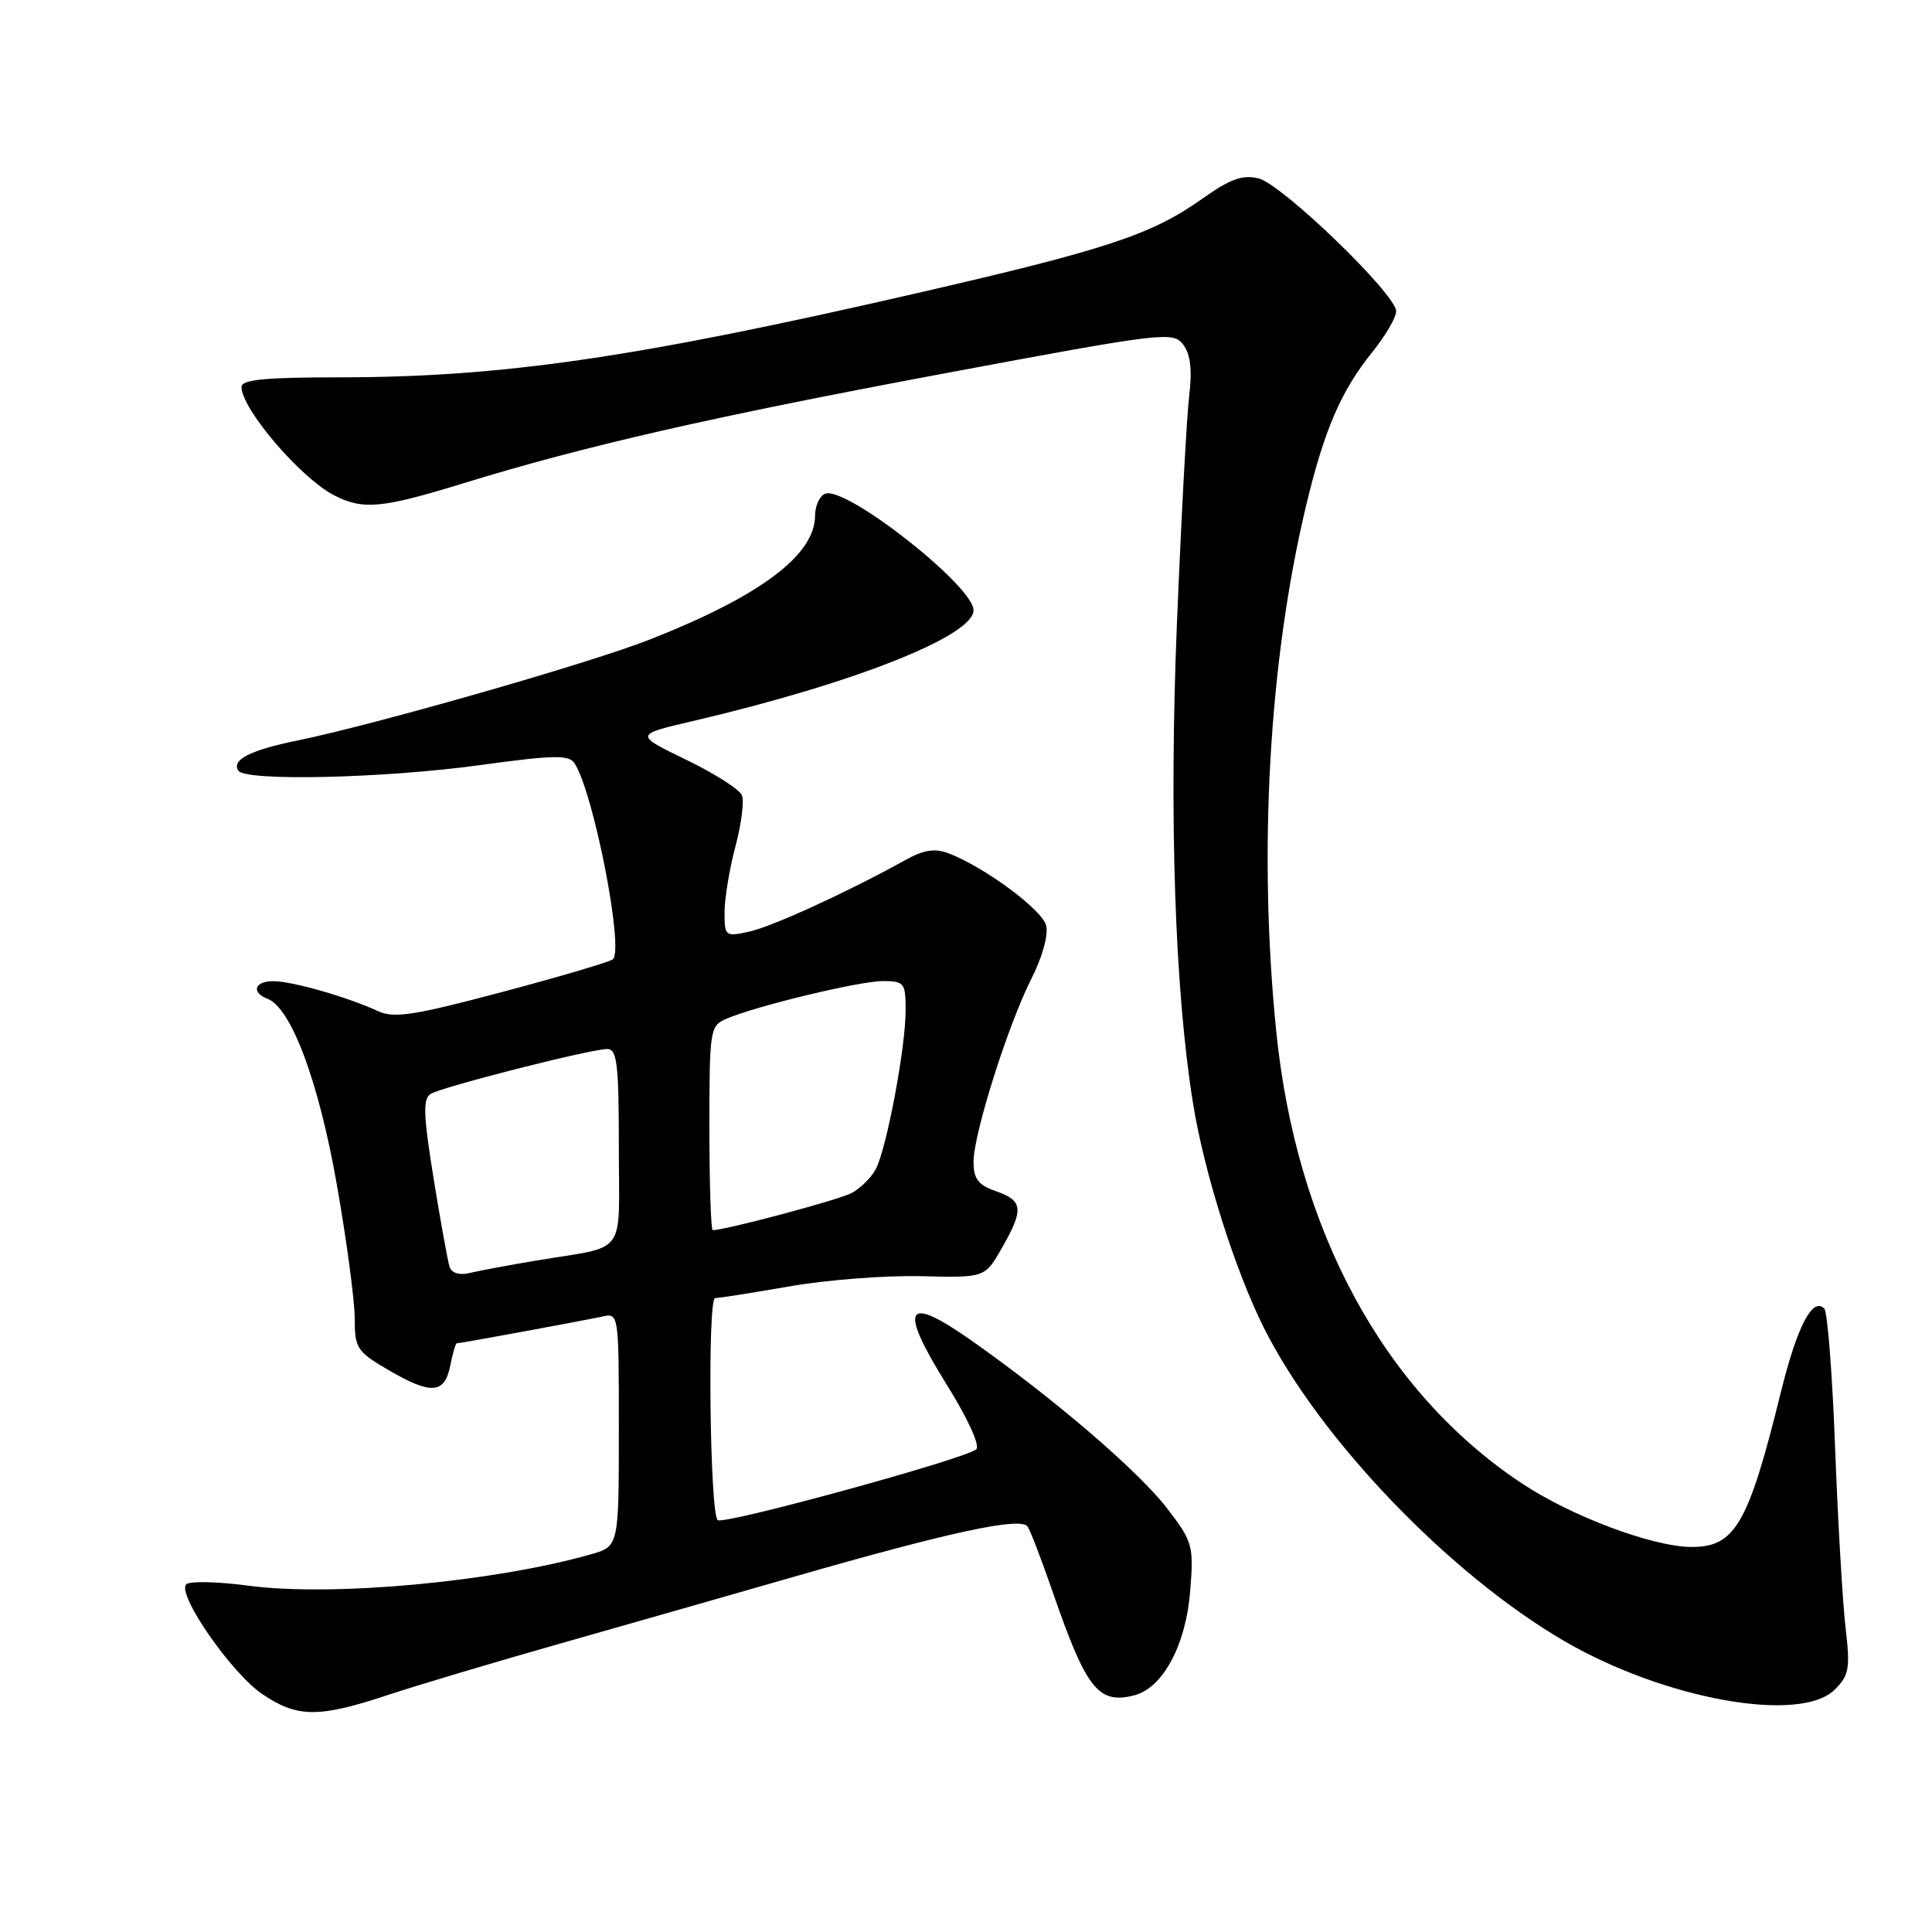 <?xml version="1.0" encoding="UTF-8" standalone="no"?>
<!DOCTYPE svg PUBLIC "-//W3C//DTD SVG 1.1//EN" "http://www.w3.org/Graphics/SVG/1.1/DTD/svg11.dtd" >
<svg xmlns="http://www.w3.org/2000/svg" xmlns:xlink="http://www.w3.org/1999/xlink" version="1.1" viewBox="0 0 256 256">
 <g >
 <path fill="currentColor"
d=" M 51.32 224.62 C 55.27 223.31 65.92 220.13 75.00 217.56 C 84.08 214.98 97.59 211.12 105.03 208.98 C 125.98 202.95 135.35 200.94 136.18 202.30 C 136.58 202.93 138.07 206.84 139.50 210.98 C 143.94 223.81 145.53 225.84 150.26 224.65 C 154.09 223.69 157.16 217.96 157.72 210.69 C 158.18 204.80 158.03 204.27 154.66 199.88 C 150.85 194.92 139.67 185.33 128.74 177.64 C 119.90 171.42 118.99 173.11 125.51 183.58 C 128.21 187.90 129.87 191.53 129.37 192.03 C 128.15 193.25 95.79 202.12 95.09 201.42 C 94.05 200.38 93.73 172.00 94.76 172.00 C 95.30 172.00 99.73 171.30 104.62 170.45 C 109.50 169.59 117.33 168.99 122.00 169.10 C 130.50 169.31 130.50 169.31 132.73 165.41 C 135.69 160.24 135.57 159.10 132.00 157.85 C 129.61 157.02 129.00 156.22 129.00 153.95 C 129.00 150.24 133.55 135.84 136.69 129.63 C 138.12 126.82 138.93 123.86 138.62 122.63 C 138.09 120.53 130.43 114.87 125.67 113.06 C 123.85 112.37 122.38 112.61 119.87 114.01 C 112.32 118.20 102.31 122.79 99.25 123.45 C 96.09 124.14 96.00 124.07 96.01 120.83 C 96.02 119.00 96.66 115.10 97.45 112.16 C 98.23 109.22 98.62 106.18 98.32 105.40 C 98.02 104.62 94.69 102.49 90.92 100.67 C 84.07 97.35 84.07 97.35 91.78 95.55 C 113.02 90.59 129.00 84.28 129.00 80.86 C 129.00 77.65 112.10 64.37 109.35 65.42 C 108.61 65.70 108.00 67.02 108.00 68.33 C 108.00 73.55 100.69 79.02 86.00 84.78 C 78.11 87.88 49.71 96.01 39.50 98.10 C 33.15 99.40 30.67 100.66 31.57 102.11 C 32.46 103.55 50.87 103.13 63.53 101.39 C 73.37 100.04 75.39 100.00 76.13 101.14 C 78.65 105.00 82.71 125.79 81.21 127.11 C 80.82 127.45 74.23 129.40 66.56 131.44 C 54.78 134.57 52.22 134.96 50.06 133.97 C 46.08 132.12 38.73 130.02 36.25 130.01 C 33.73 130.00 33.22 131.49 35.46 132.35 C 38.59 133.55 42.25 143.37 44.63 156.96 C 45.94 164.38 47.00 172.36 47.00 174.68 C 47.00 178.62 47.30 179.09 51.34 181.46 C 57.09 184.83 58.90 184.73 59.65 181.00 C 59.98 179.35 60.37 178.00 60.51 178.00 C 60.99 178.00 77.43 174.97 79.75 174.46 C 82.00 173.96 82.00 173.96 82.00 189.43 C 82.00 204.91 82.00 204.91 78.25 205.97 C 65.30 209.63 44.01 211.58 33.00 210.12 C 28.88 209.57 25.13 209.48 24.68 209.93 C 23.39 211.21 30.63 221.68 34.75 224.47 C 39.36 227.61 42.23 227.64 51.32 224.62 Z  M 243.13 223.87 C 245.02 221.98 245.18 221.07 244.54 215.62 C 244.15 212.26 243.53 201.55 243.16 191.83 C 242.80 182.11 242.15 173.81 241.73 173.39 C 240.16 171.83 238.14 175.73 235.98 184.45 C 231.65 202.01 229.90 205.01 224.10 204.98 C 218.97 204.95 208.22 200.92 201.66 196.56 C 183.36 184.42 171.76 163.03 169.10 136.58 C 166.72 112.91 168.14 87.73 173.01 67.23 C 175.43 57.04 177.67 51.81 181.87 46.61 C 183.59 44.47 185.00 42.06 185.00 41.24 C 185.00 39.00 169.89 24.41 166.77 23.64 C 164.63 23.12 163.02 23.70 159.27 26.36 C 152.58 31.10 146.58 33.08 121.48 38.85 C 84.13 47.44 66.48 50.00 44.76 50.00 C 35.07 50.00 32.00 50.31 32.00 51.28 C 32.00 54.16 39.76 63.26 44.20 65.59 C 48.04 67.60 50.53 67.38 61.26 64.08 C 77.44 59.09 94.34 55.23 125.45 49.42 C 154.22 44.04 155.45 43.90 156.78 45.66 C 157.75 46.95 157.99 49.00 157.57 52.50 C 157.24 55.25 156.51 68.89 155.94 82.82 C 154.91 108.21 155.67 131.07 158.05 146.00 C 159.51 155.24 163.65 168.35 167.51 176.02 C 174.94 190.77 192.09 208.62 207.33 217.48 C 220.63 225.20 238.59 228.41 243.13 223.87 Z  M 59.57 167.86 C 59.33 167.11 58.37 161.83 57.45 156.13 C 56.09 147.71 56.02 145.60 57.07 144.95 C 58.61 144.00 78.27 139.00 80.47 139.00 C 81.76 139.00 82.00 140.99 82.00 151.98 C 82.00 166.77 83.31 164.98 71.00 167.04 C 67.42 167.64 63.49 168.38 62.26 168.67 C 60.87 169.01 59.85 168.70 59.57 167.86 Z  M 94.00 149.48 C 94.00 136.41 94.08 135.93 96.25 134.99 C 100.25 133.28 113.88 130.00 116.98 130.00 C 119.83 130.00 120.00 130.23 120.00 133.91 C 120.00 138.83 117.47 152.26 116.03 154.94 C 115.44 156.05 114.01 157.46 112.85 158.08 C 111.15 158.99 96.14 163.00 94.44 163.00 C 94.20 163.00 94.00 156.92 94.00 149.48 Z "/>
</g>
</svg>
